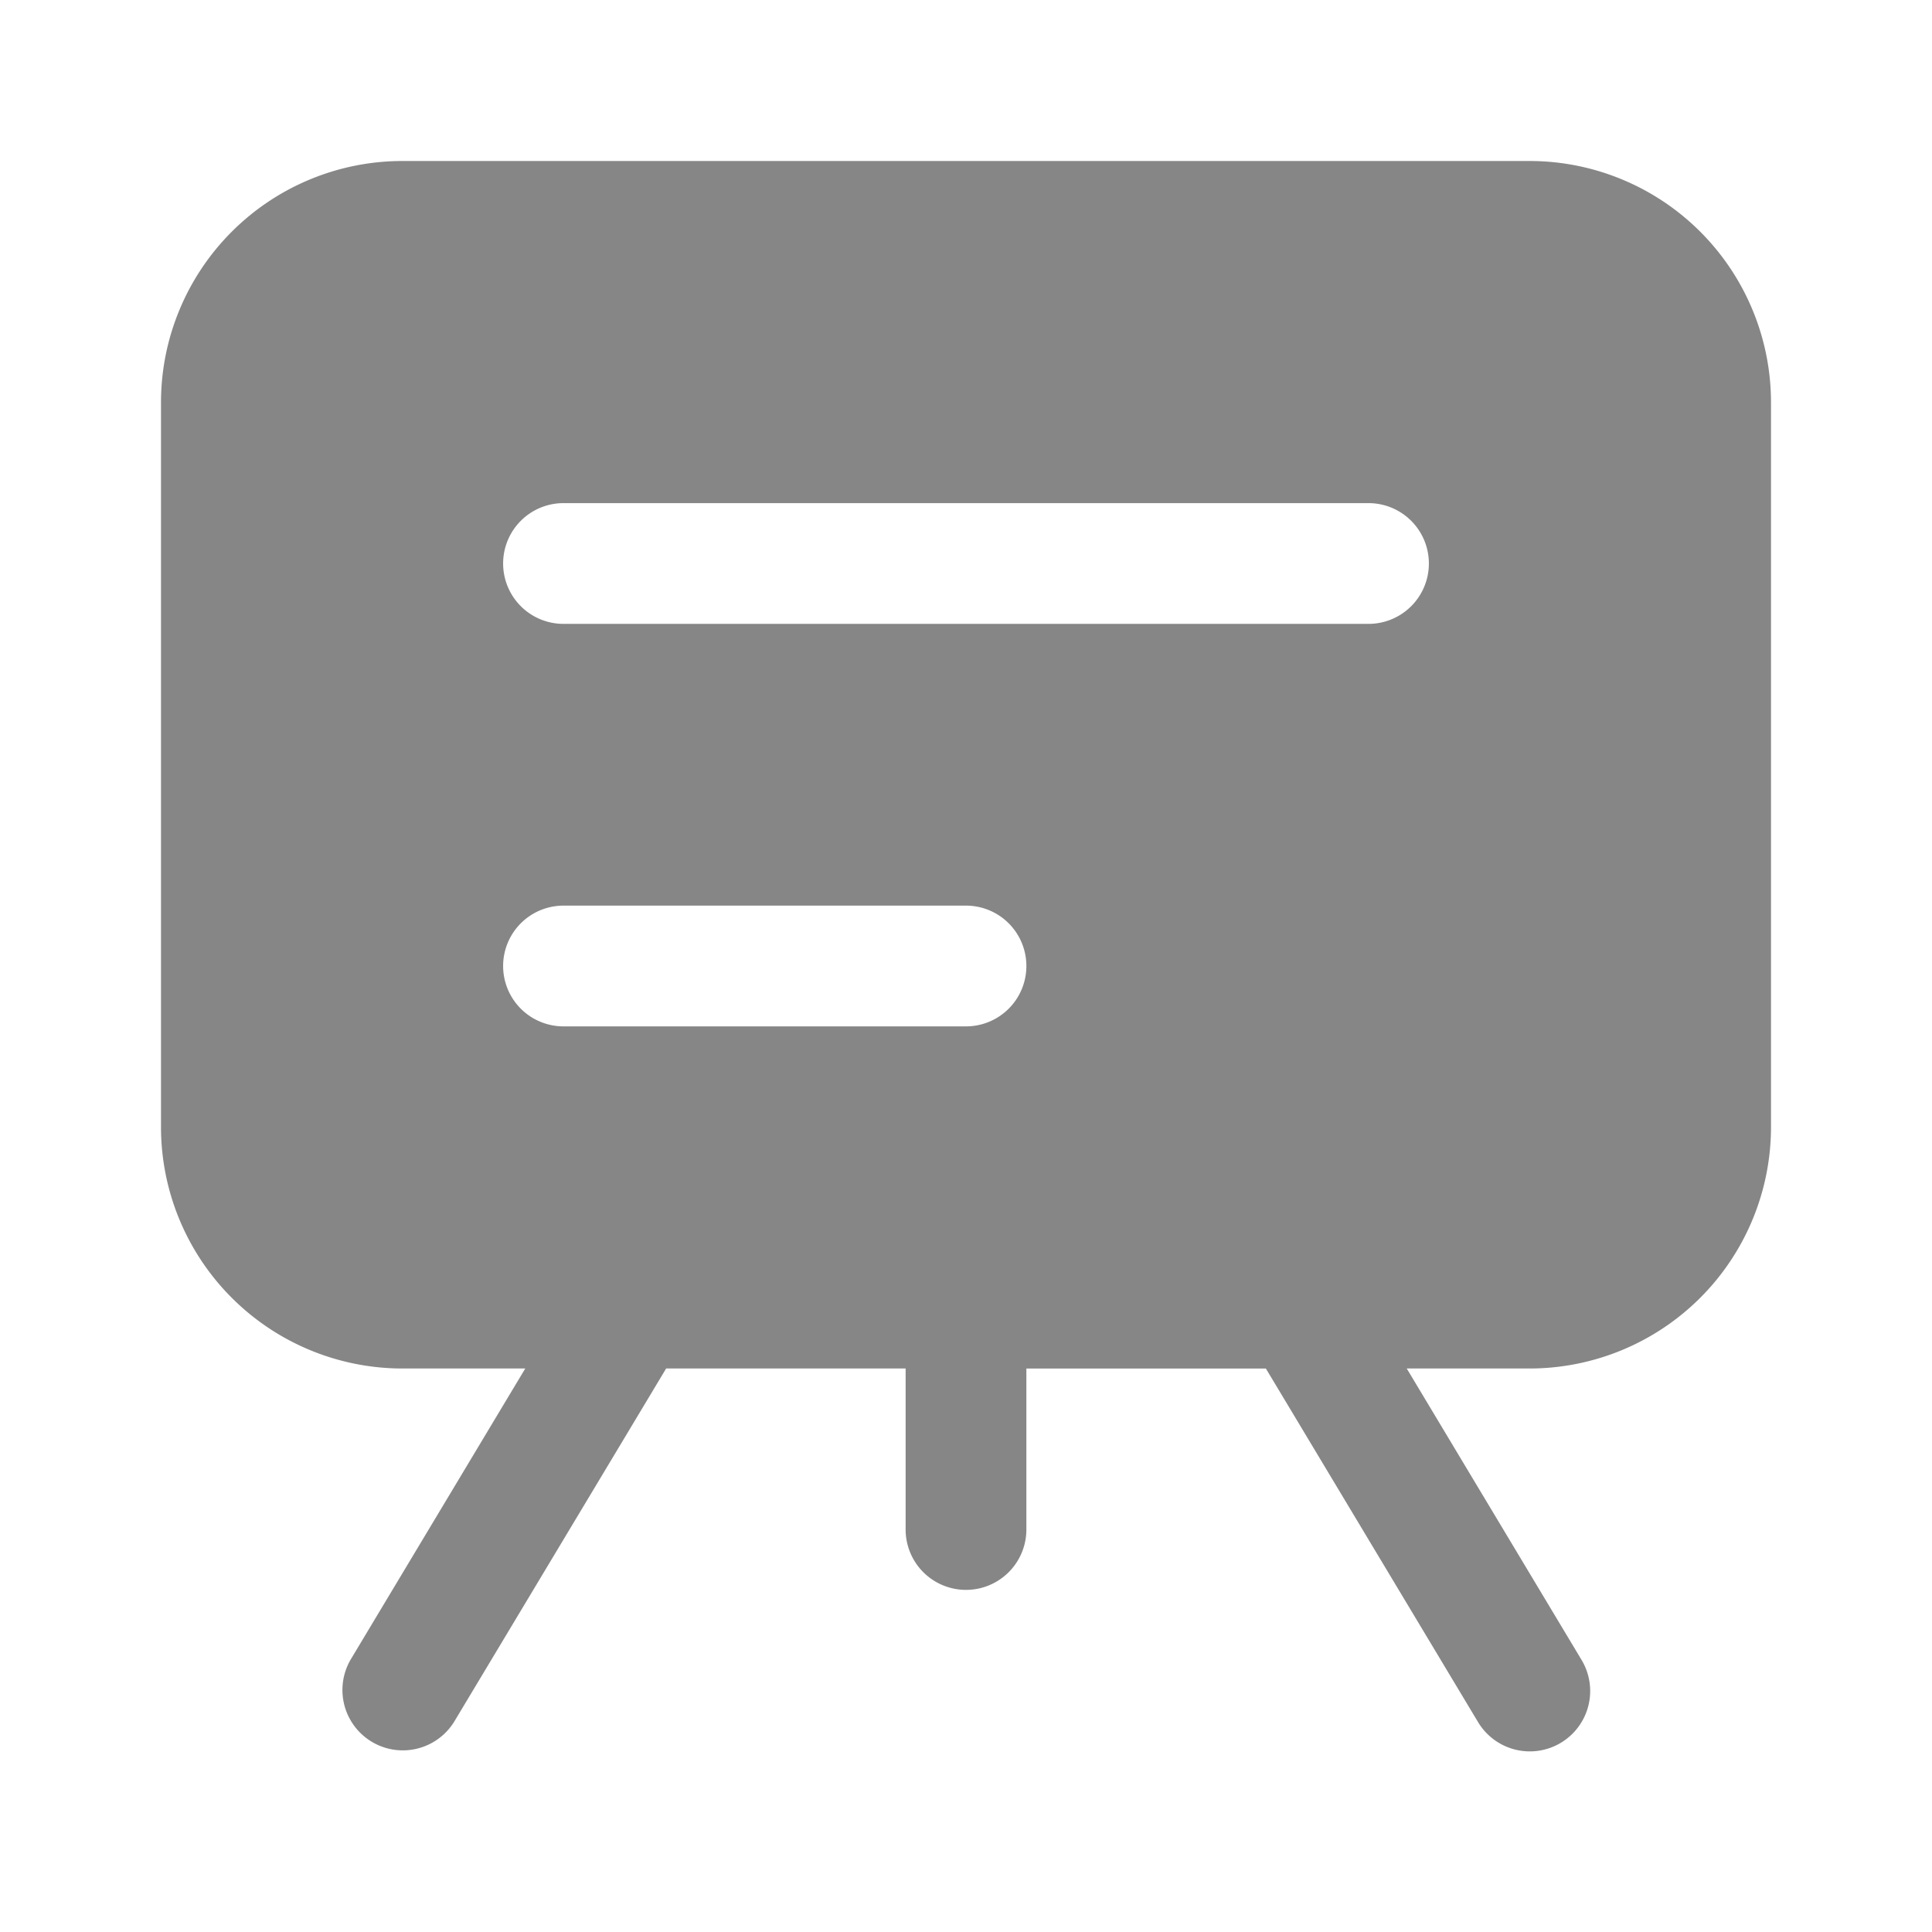<svg width="24" height="24" fill="none" xmlns="http://www.w3.org/2000/svg">
    <path fill-rule="evenodd" clip-rule="evenodd" d="M19 17a3 3 0 0 0 3-3V5a3 3 0 0 0-3-3H5a3 3 0 0 0-3 3v9a3 3 0 0 0 3 3h1.525l-2.168 3.614a.75.75 0 0 0 1.286.772L8.275 17h2.975v2a.75.75 0 0 0 1.5 0v-2h2.975l2.632 4.386a.75.75 0 1 0 1.286-.772L17.475 17H19ZM6.25 7A.75.75 0 0 1 7 6.25h10a.75.75 0 0 1 0 1.5H7A.75.75 0 0 1 6.25 7ZM7 11.25a.75.75 0 0 0 0 1.5h5a.75.75 0 0 0 0-1.5H7Z" fill="#868686"/>
</svg>
